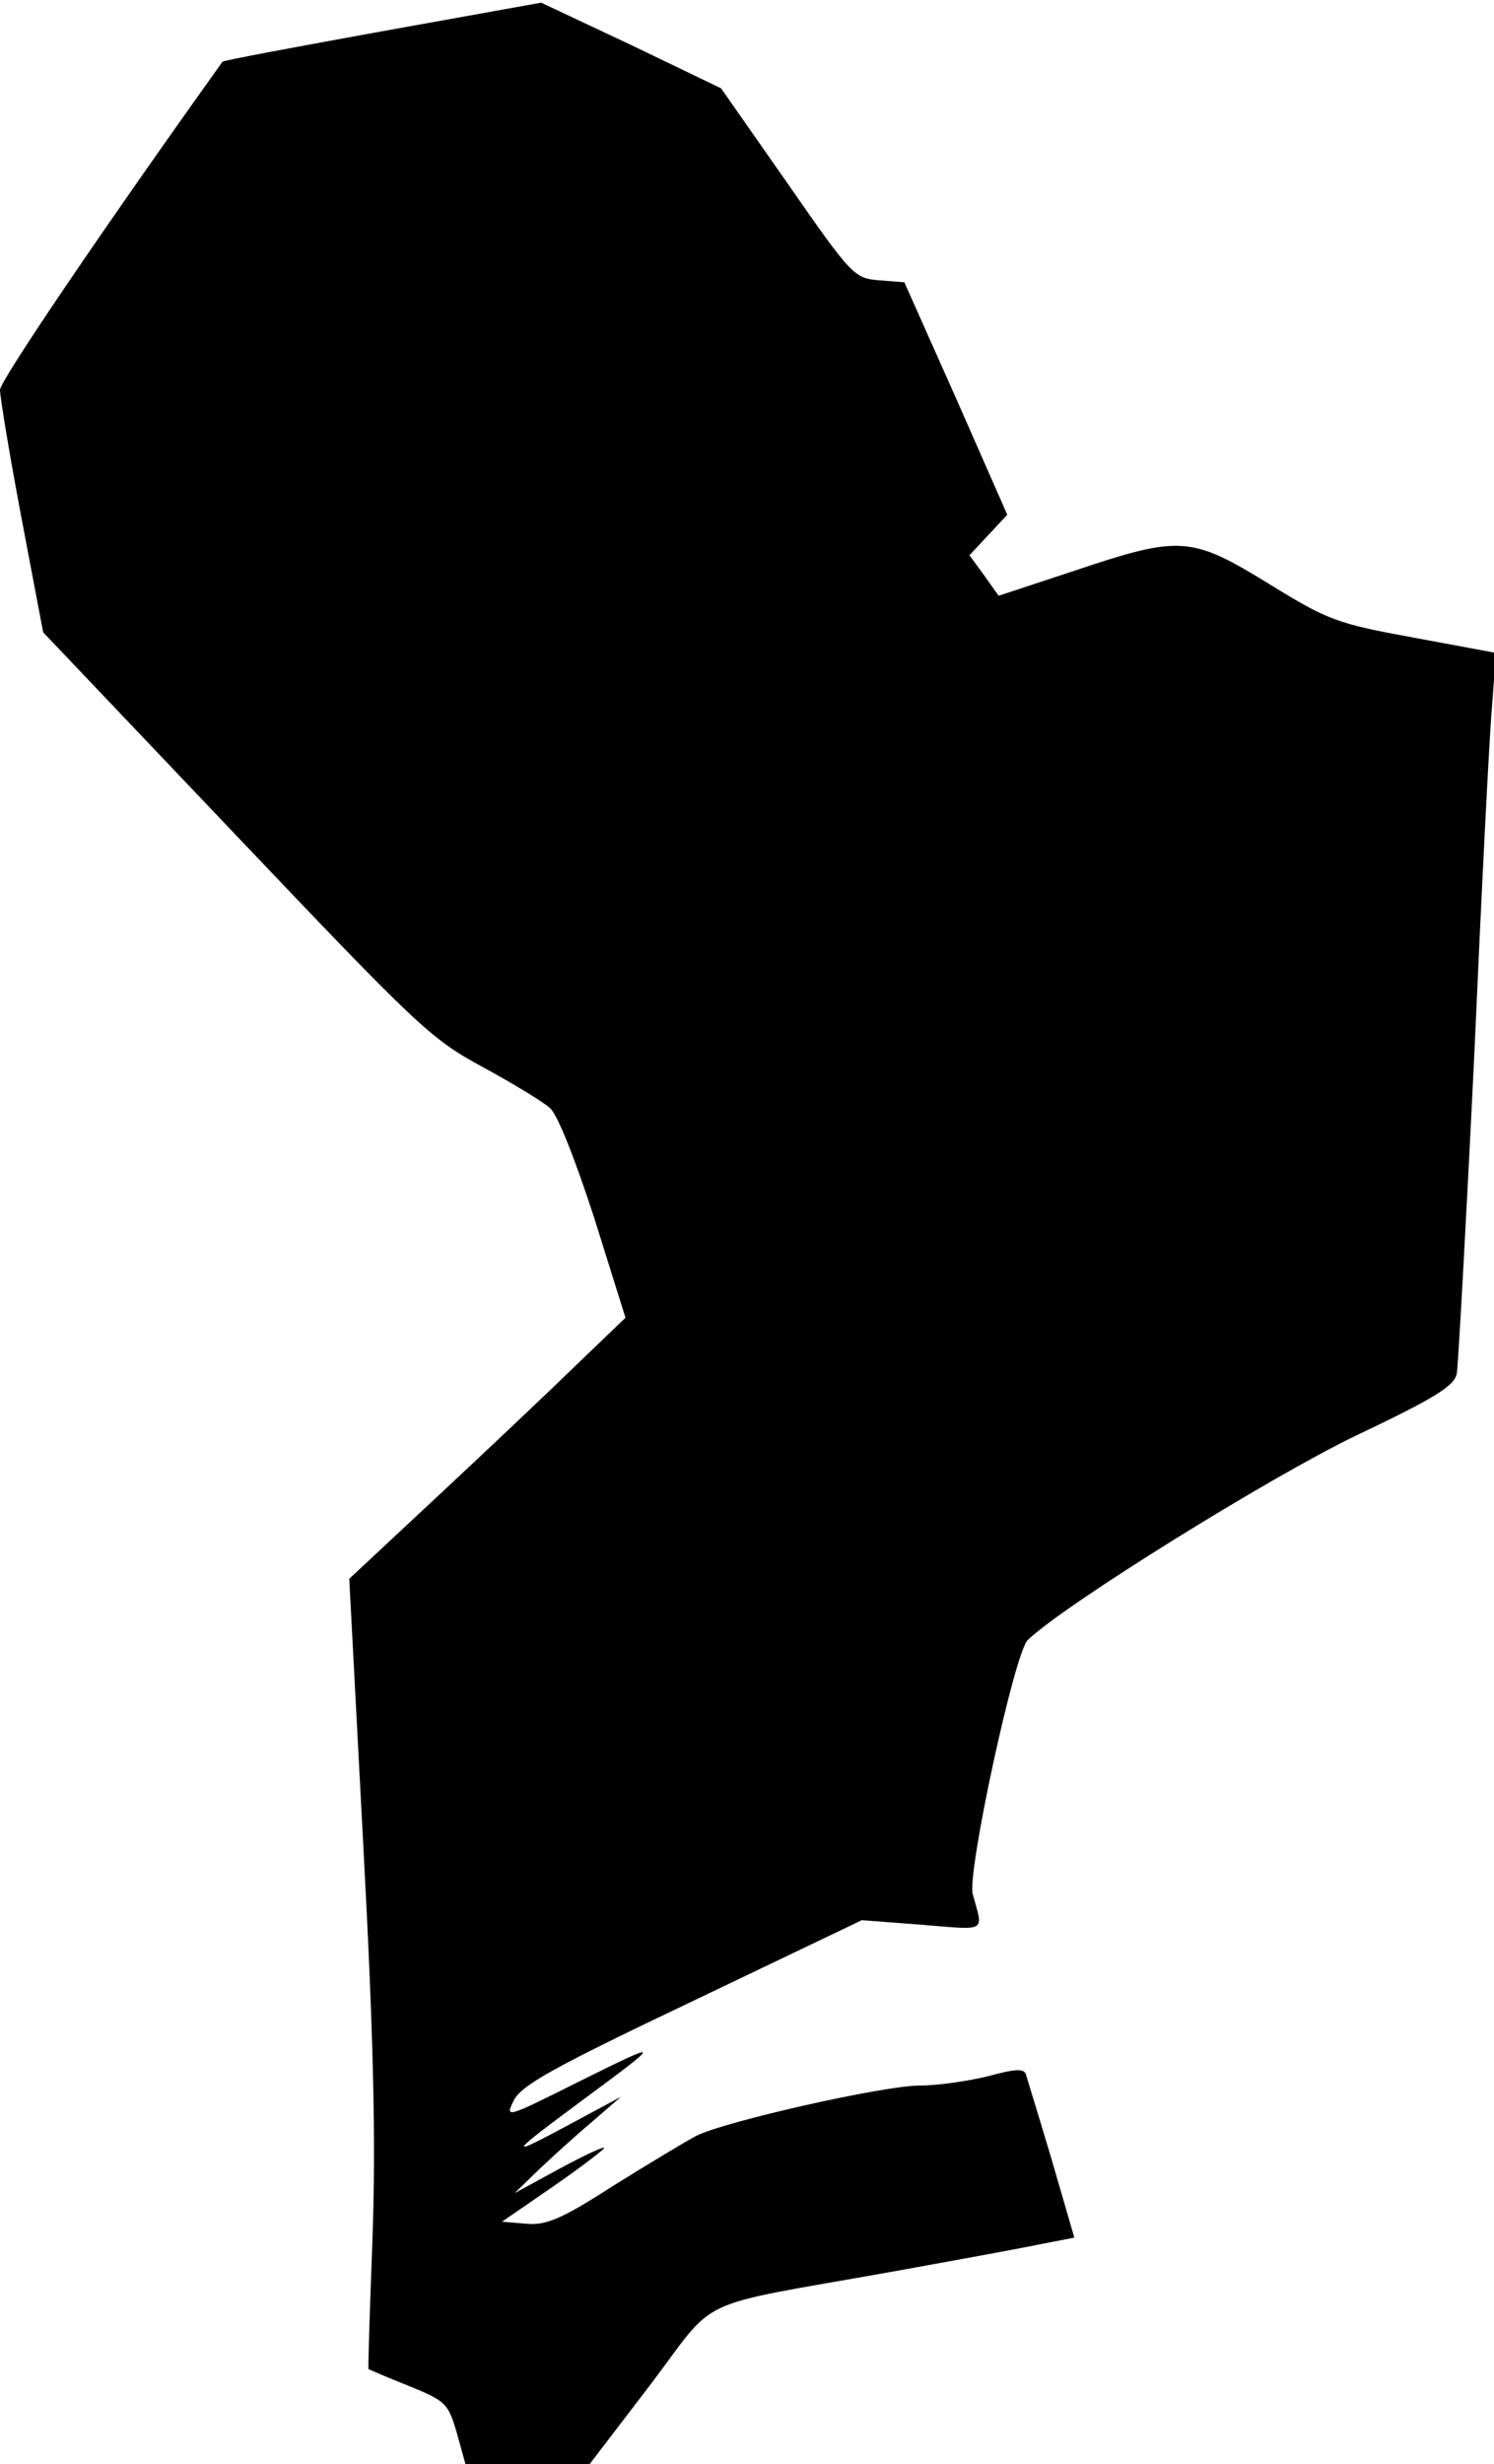 <?xml version="1.0" standalone="no"?>
<!DOCTYPE svg PUBLIC "-//W3C//DTD SVG 20010904//EN"
 "http://www.w3.org/TR/2001/REC-SVG-20010904/DTD/svg10.dtd">
<svg version="1.0" xmlns="http://www.w3.org/2000/svg"
 width="225pt" height="371pt" viewBox="0 0 225 371"
 preserveAspectRatio="xMidYMid meet">
<g transform="translate(0,371) scale(0.1,-0.1)"
fill="#000000" stroke="none">
<path fill="#000000" stroke="none" d="M576 3663 c-132 -24 -240 -44 -241 -46
-190 -266 -335 -481 -335 -494 0 -10 14 -96 32 -191 l33 -174 289 -304 c272
-286 294 -308 372 -350 46 -25 92 -53 102 -62 12 -10 39 -80 67 -166 l47 -150
-74 -71 c-40 -39 -133 -127 -207 -196 l-135 -126 21 -399 c16 -298 19 -449 14
-594 -4 -107 -7 -196 -6 -197 0 0 27 -12 60 -25 57 -23 60 -27 73 -71 l13 -47
94 0 93 0 91 119 c104 137 58 116 366 171 94 17 193 35 221 41 l52 10 -34 117
c-19 64 -37 122 -39 129 -3 9 -17 8 -57 -3 -29 -7 -75 -14 -103 -14 -54 0
-294 -54 -337 -76 -15 -8 -70 -41 -123 -74 -79 -51 -103 -61 -133 -58 l-36 3
77 53 c42 29 77 56 77 58 0 3 -30 -11 -67 -31 l-68 -37 35 34 c19 18 55 51 80
72 l45 39 -80 -43 c-93 -50 -90 -45 25 40 119 88 119 89 -8 26 -110 -55 -112
-56 -98 -28 12 23 61 50 269 149 l255 122 91 -7 c99 -8 92 -12 76 46 -9 31 63
365 83 383 58 55 366 246 495 308 118 56 147 74 151 93 2 12 14 226 26 473 11
248 23 487 27 531 l6 81 -124 23 c-115 21 -129 26 -218 81 -117 72 -134 73
-292 20 l-115 -38 -22 31 -22 30 29 31 28 30 -77 175 -78 175 -38 3 c-38 3
-42 8 -138 146 l-100 143 -135 65 -136 64 -239 -43z"/>
</g>
</svg>
